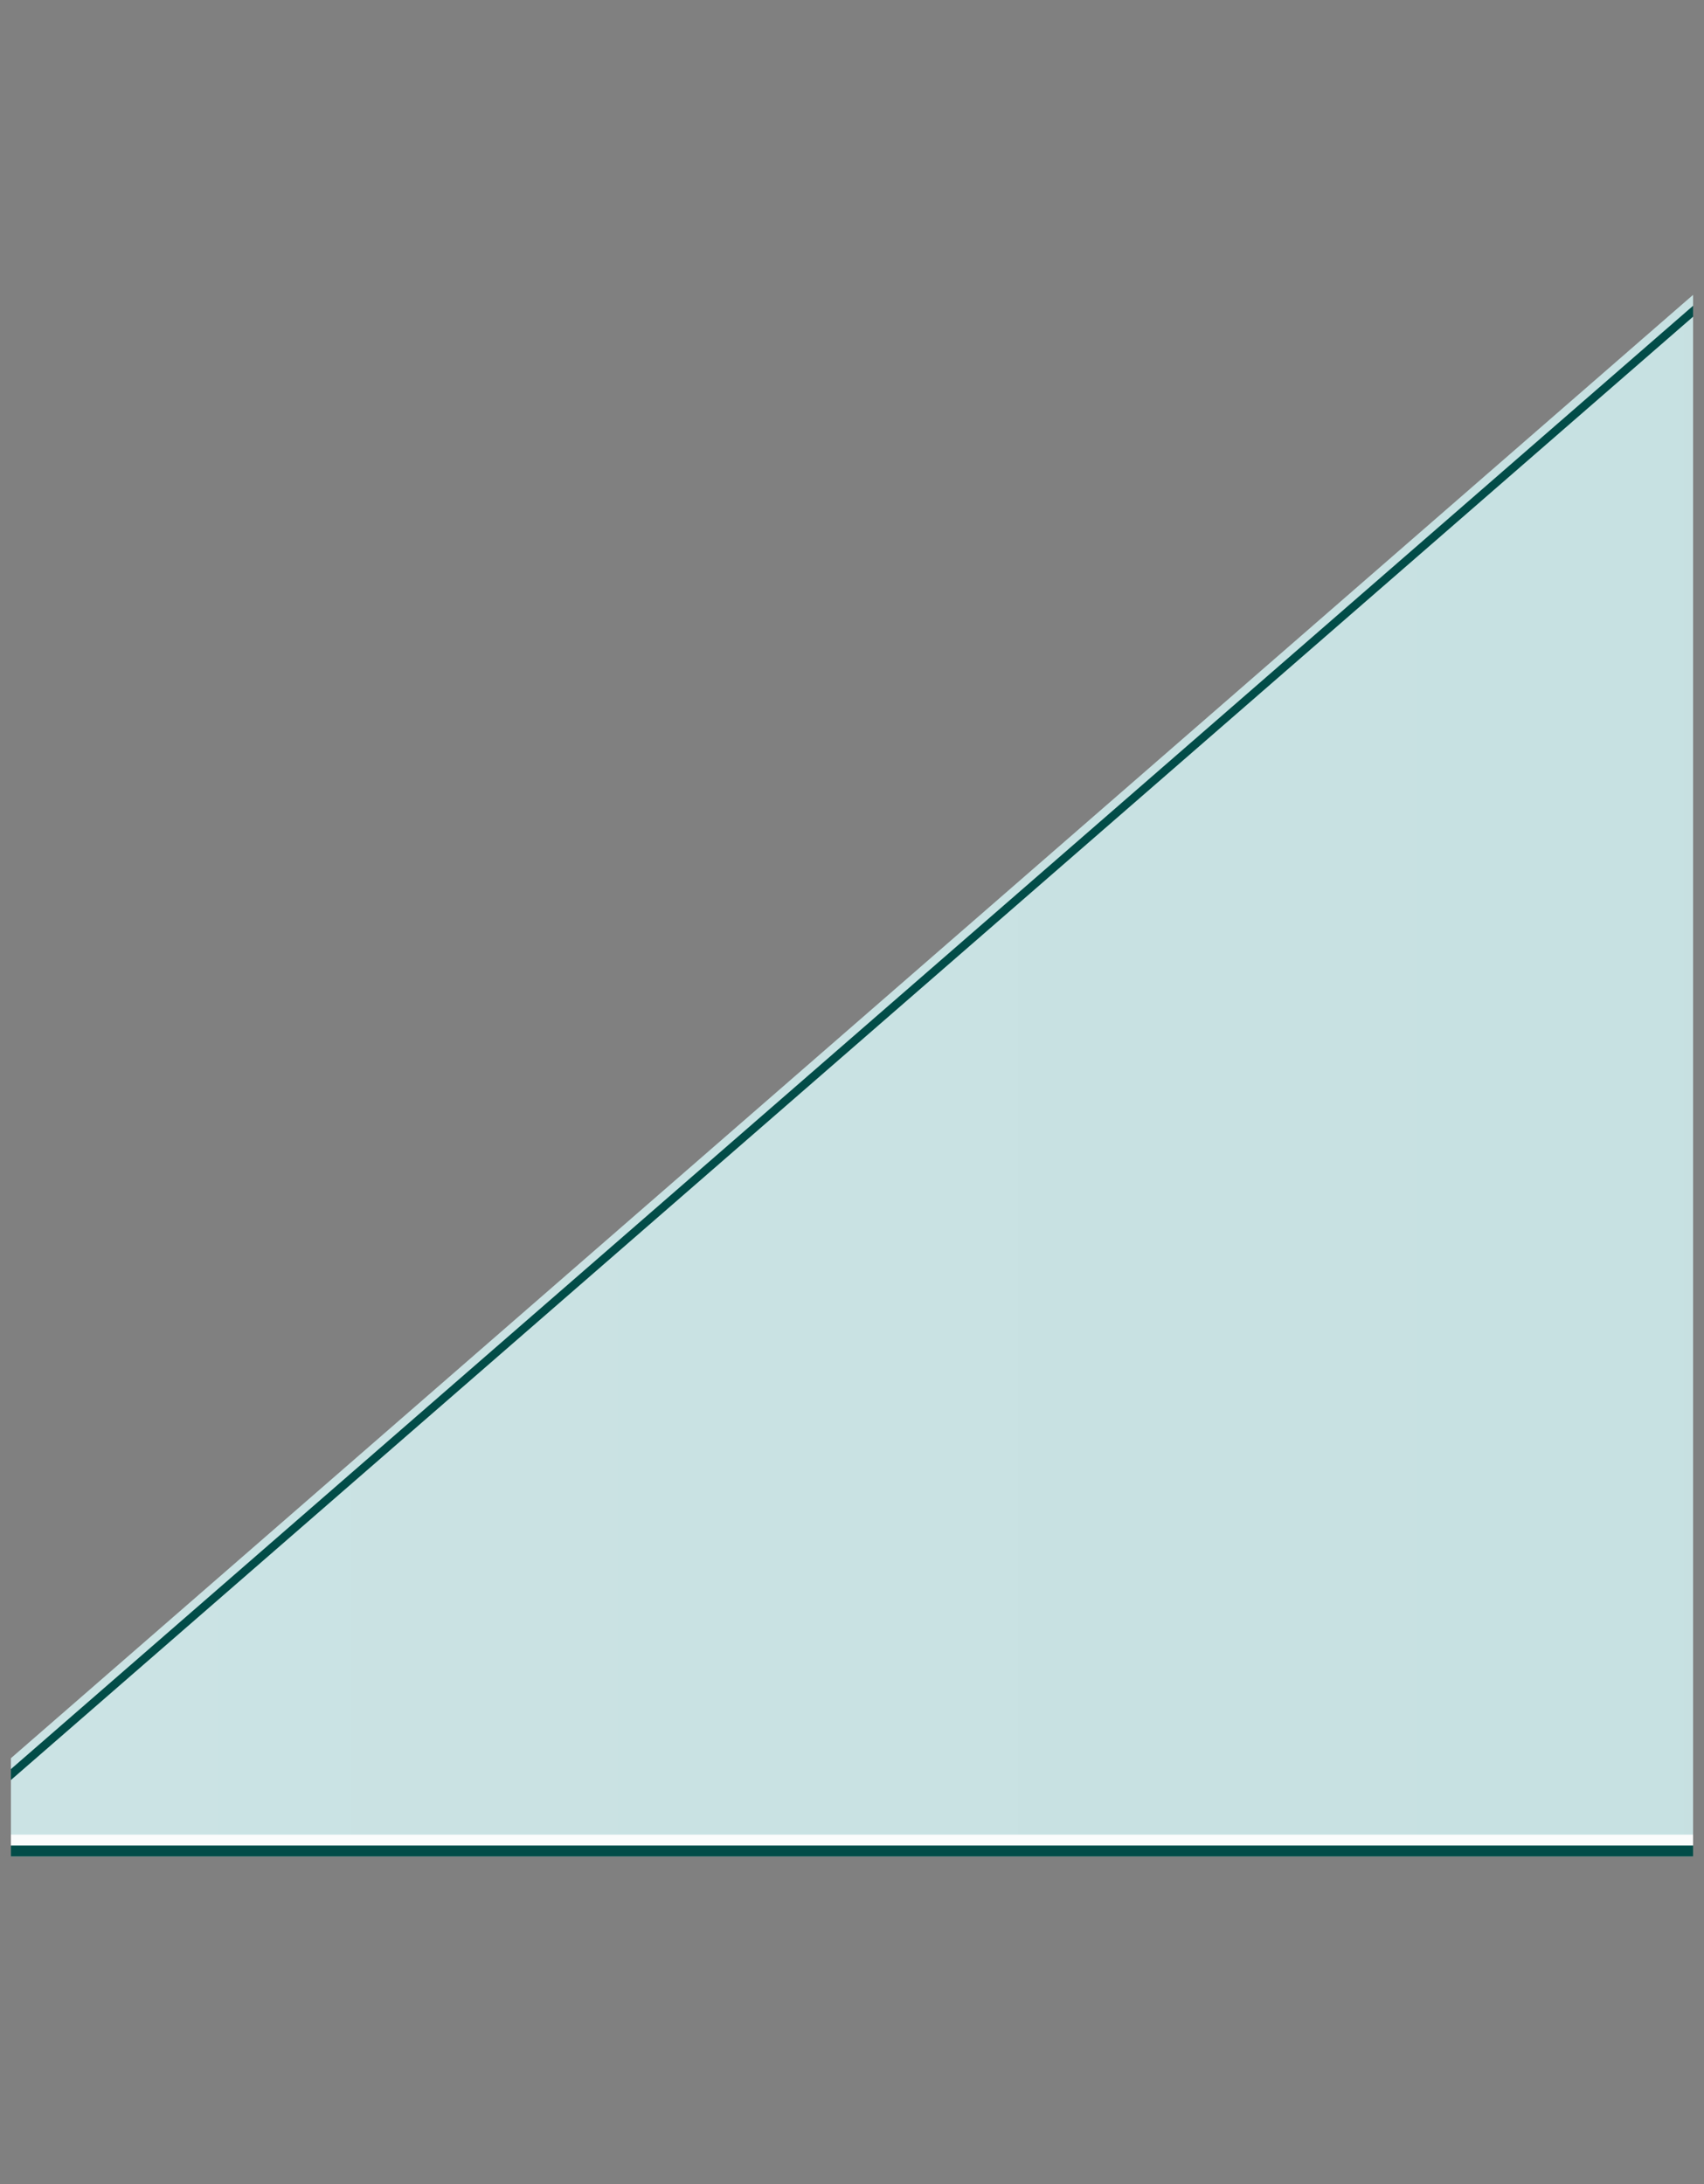 <?xml version="1.0" encoding="UTF-8"?>
<svg xmlns="http://www.w3.org/2000/svg" xmlns:xlink="http://www.w3.org/1999/xlink" contentScriptType="text/ecmascript" width="156" baseProfile="tiny" zoomAndPan="magnify" contentStyleType="text/css" viewBox="0 0 156 200" height="200" preserveAspectRatio="xMidYMid meet" version="1.1">
    <rect x="0" y="0" width="156" height="200" fill="#808080" stroke="none"/>
    <linearGradient x1="0.565" y1="98.5" x2="184.683" gradientUnits="userSpaceOnUse" y2="98.5" xlink:type="simple" xlink:actuate="onLoad" id="XMLID_2_" xlink:show="other">
        <stop stop-color="#cbe3e4" offset="0"/>
        <stop stop-color="#cbe3e4" offset="0.006"/>
        <stop stop-color="#c6e0e1" offset="1"/>
    </linearGradient>
    <polygon fill="url(#XMLID_2_)" points="1,161 1,170 155,170 155,27 "/>
    <rect x="1" y="168" fill-opacity="0.9" fill="#ffffff" width="154" height="1"/>
    <rect x="1" width="154" fill="#024c48" y="169" height="1"/>
    <polygon fill="#024c48" points="1,162 1,163 155,29 155,28 "/>
</svg>
